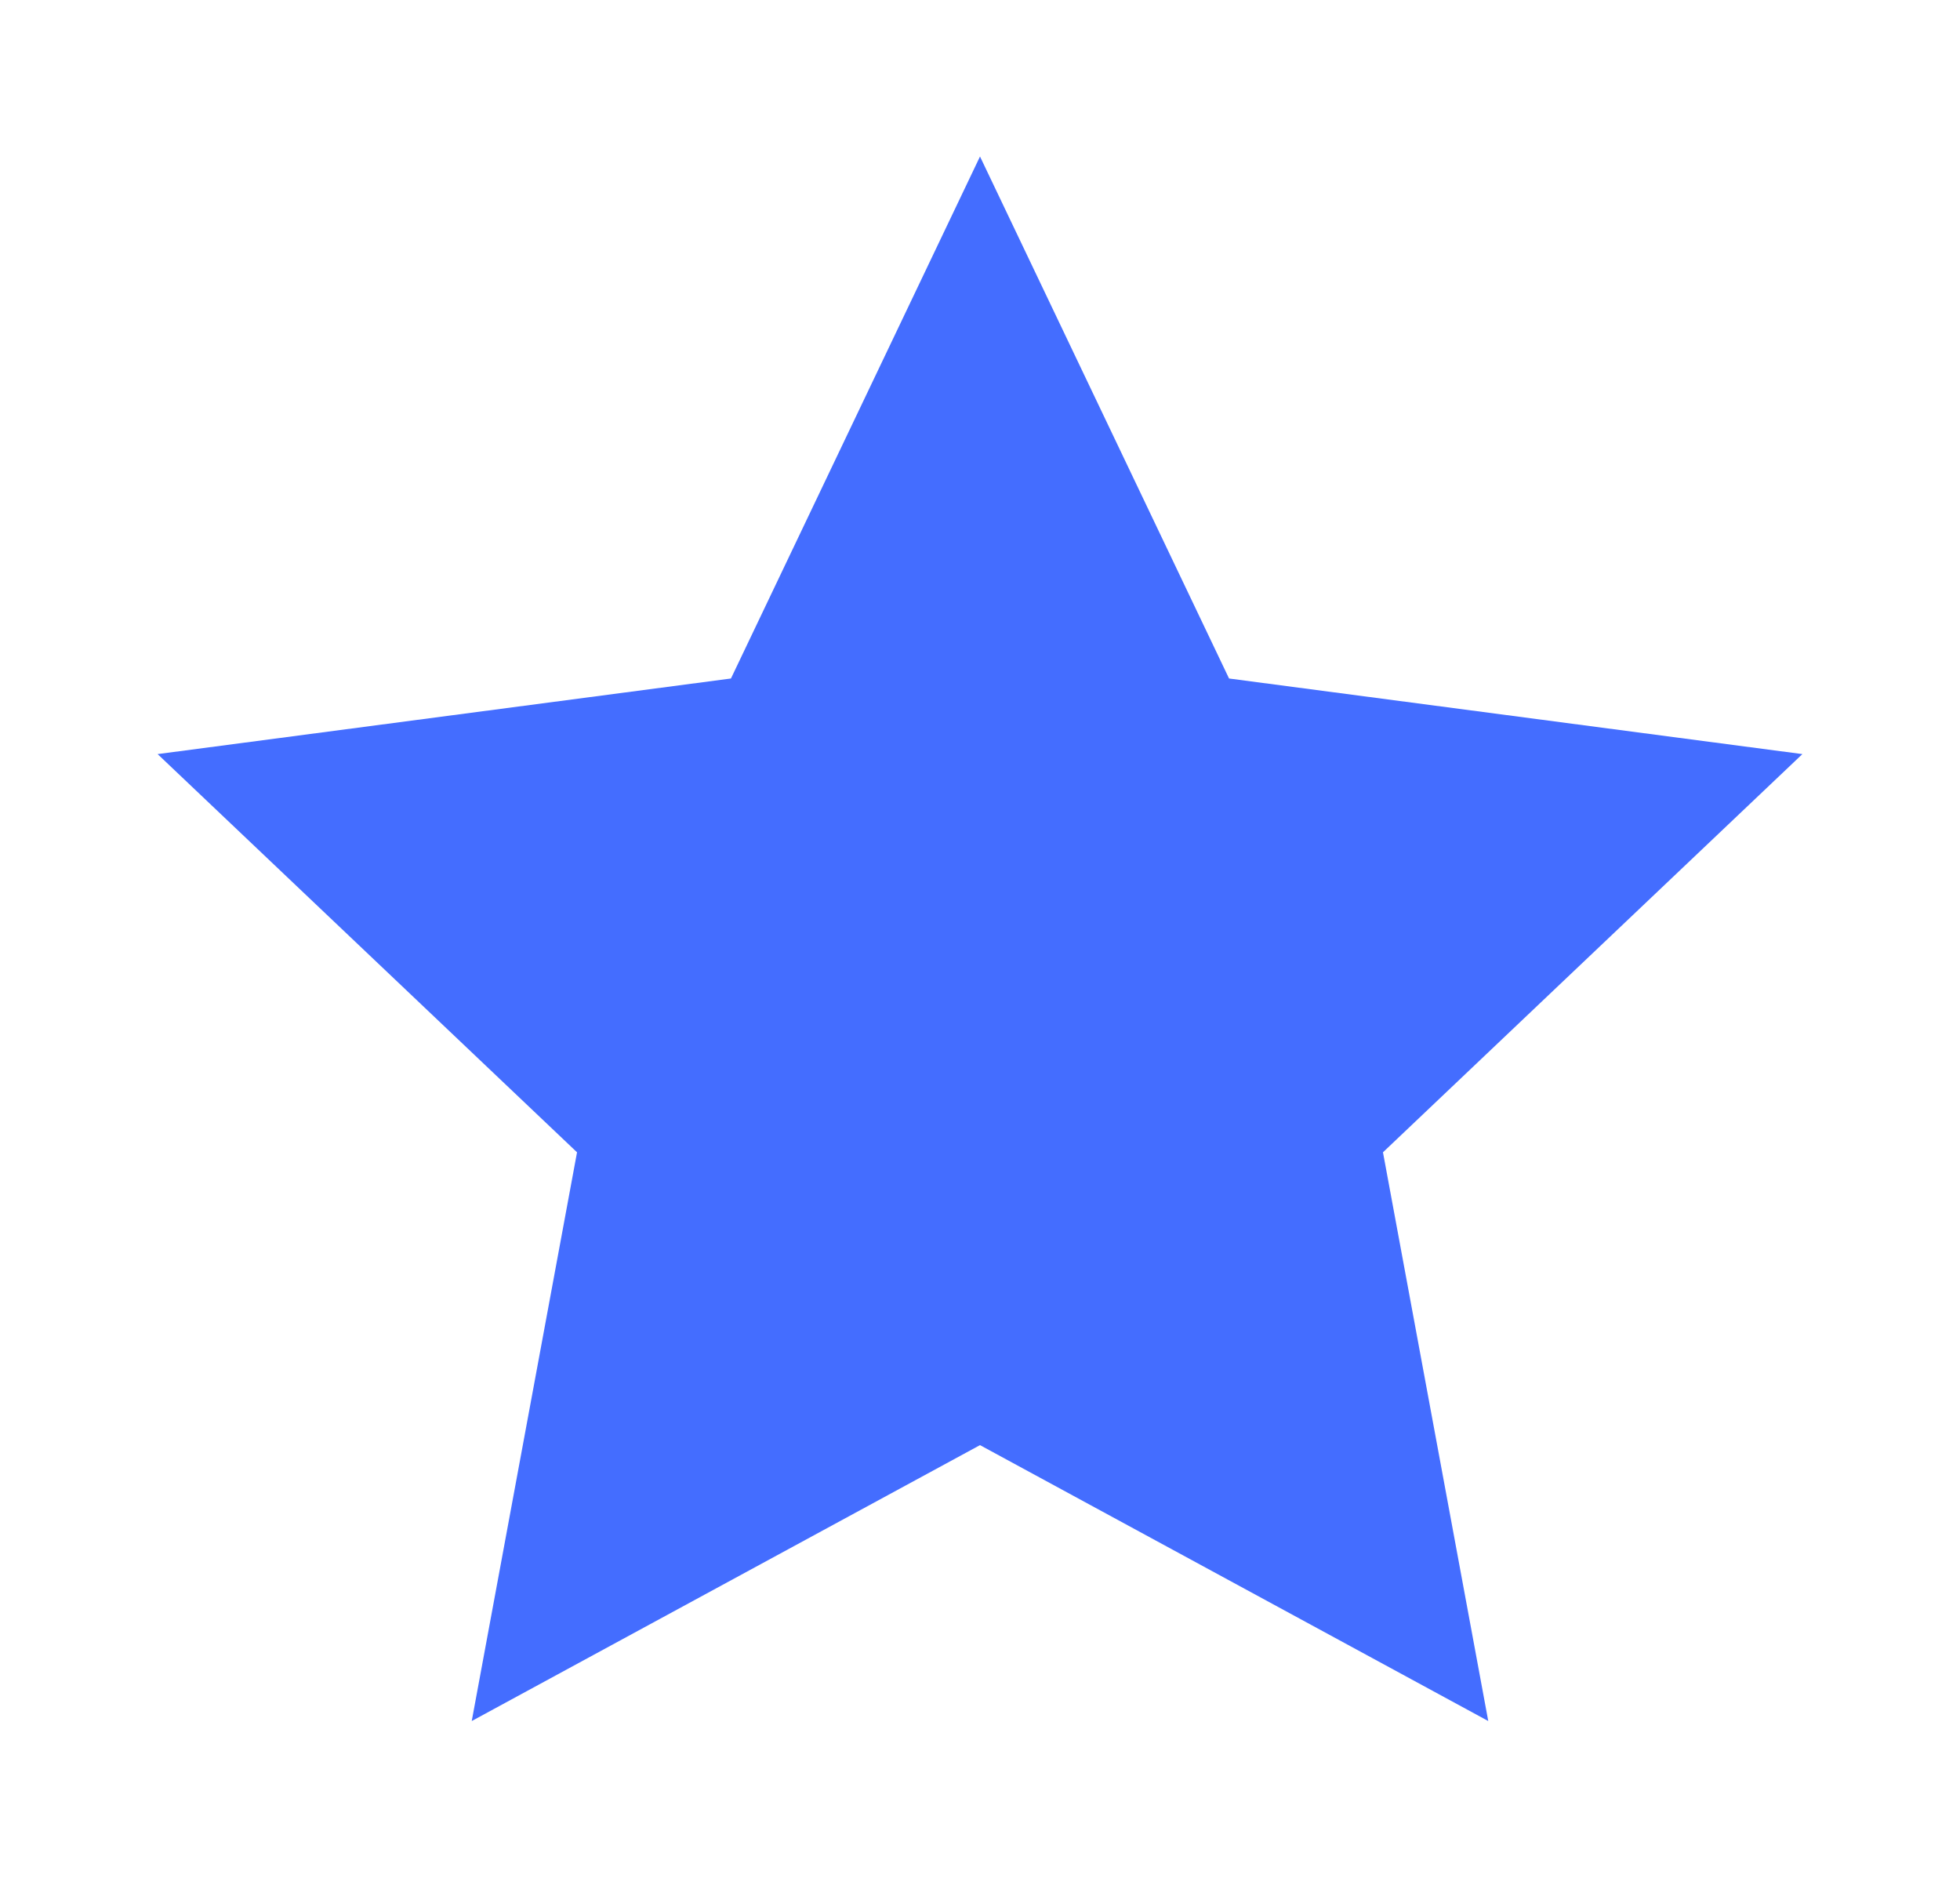 <svg width="238" height="228" viewBox="0 0 238 228" fill="none" xmlns="http://www.w3.org/2000/svg">
<g filter="url(#filter0_f_132_5)">
<path d="M119 19L149.242 82.376L218.861 91.553L167.932 139.899L180.717 208.947L119 175.45L57.282 208.947L70.068 139.899L19.139 91.553L88.758 82.376L119 19Z" fill="#446DFF"/>
</g>
<defs>
<filter id="filter0_f_132_5" x="0.139" y="0" width="237.722" height="227.947" filterUnits="userSpaceOnUse" color-interpolation-filters="sRGB">
<feFlood flood-opacity="0" result="BackgroundImageFix"/>
<feBlend mode="normal" in="SourceGraphic" in2="BackgroundImageFix" result="shape"/>
<feGaussianBlur stdDeviation="9.5" result="effect1_foregroundBlur_132_5"/>
</filter>
</defs>
</svg>
